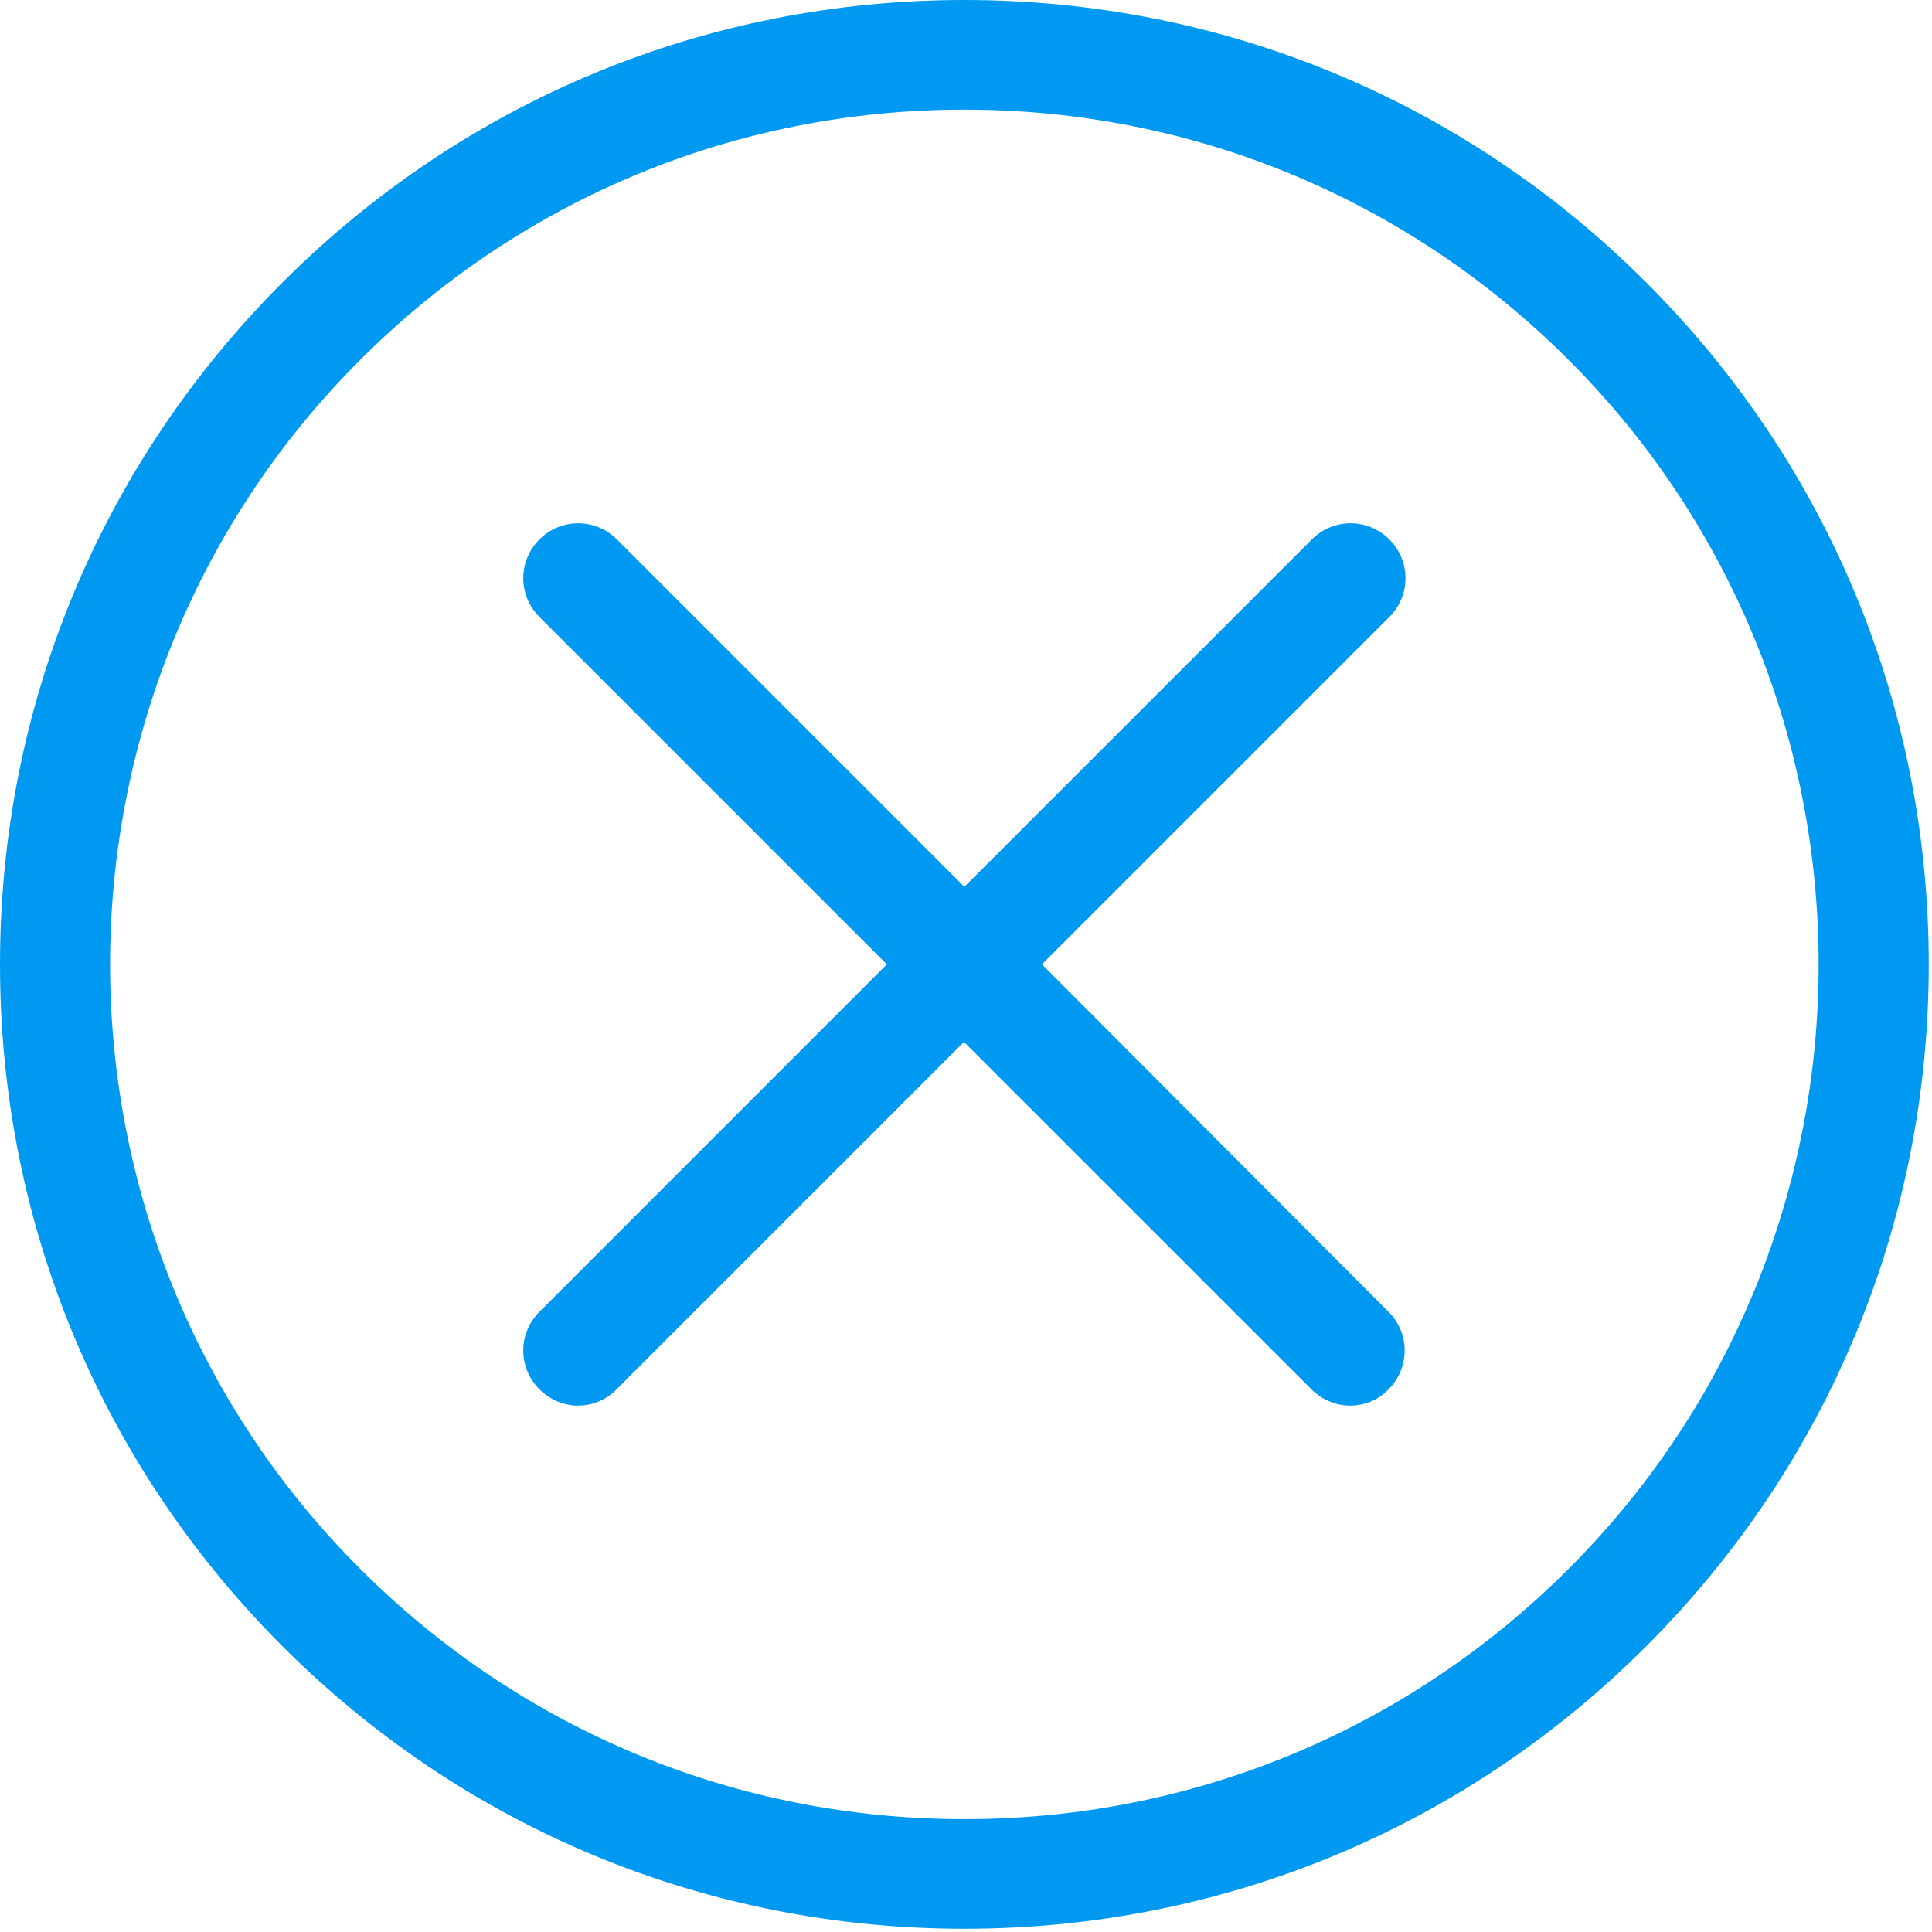 <?xml version="1.0" encoding="UTF-8" standalone="no"?>
<svg width="34px" height="34px" viewBox="0 0 34 34" version="1.1" xmlns="http://www.w3.org/2000/svg" xmlns:xlink="http://www.w3.org/1999/xlink">
    <!-- Generator: Sketch 3.6.1 (26313) - http://www.bohemiancoding.com/sketch -->
    <title>cancel</title>
    <desc>Created with Sketch.</desc>
    <defs></defs>
    <g id="Page-1" stroke="none" stroke-width="1" fill="none" fill-rule="evenodd">
        <g id="cancel" fill="#0099F1">
            <g id="Capa_1">
                <g id="Group">
                    <path d="M28.971,4.971 C25.764,1.764 21.507,0 16.971,0 C12.436,0 8.179,1.764 4.971,4.971 C1.764,8.179 0,12.436 0,16.971 C0,21.507 1.764,25.764 4.971,28.971 C8.179,32.179 12.436,33.943 16.971,33.943 C21.507,33.943 25.764,32.179 28.971,28.971 C32.179,25.764 33.943,21.507 33.943,16.971 C33.943,12.436 32.179,8.179 28.971,4.971 L28.971,4.971 Z M27.607,27.607 C24.764,30.45 20.986,32.014 16.971,32.014 C12.957,32.014 9.179,30.45 6.336,27.607 C0.471,21.743 0.471,12.2 6.336,6.336 C9.179,3.493 12.957,1.929 16.971,1.929 C20.986,1.929 24.764,3.493 27.607,6.336 C33.471,12.2 33.471,21.743 27.607,27.607 L27.607,27.607 Z" id="Shape"></path>
                    <path d="M24.45,9.493 C24.071,9.114 23.464,9.114 23.086,9.493 L16.971,15.607 L10.857,9.493 C10.479,9.114 9.871,9.114 9.493,9.493 C9.114,9.871 9.114,10.479 9.493,10.857 L15.607,16.971 L9.493,23.086 C9.114,23.464 9.114,24.071 9.493,24.45 C9.679,24.636 9.929,24.736 10.171,24.736 C10.414,24.736 10.664,24.643 10.85,24.45 L16.964,18.336 L23.079,24.45 C23.264,24.636 23.514,24.736 23.757,24.736 C24.007,24.736 24.25,24.643 24.436,24.45 C24.814,24.071 24.814,23.464 24.436,23.086 L18.336,16.971 L24.45,10.857 C24.829,10.479 24.829,9.871 24.45,9.493 L24.45,9.493 Z" id="Shape"></path>
                </g>
            </g>
        </g>
    </g>
</svg>
